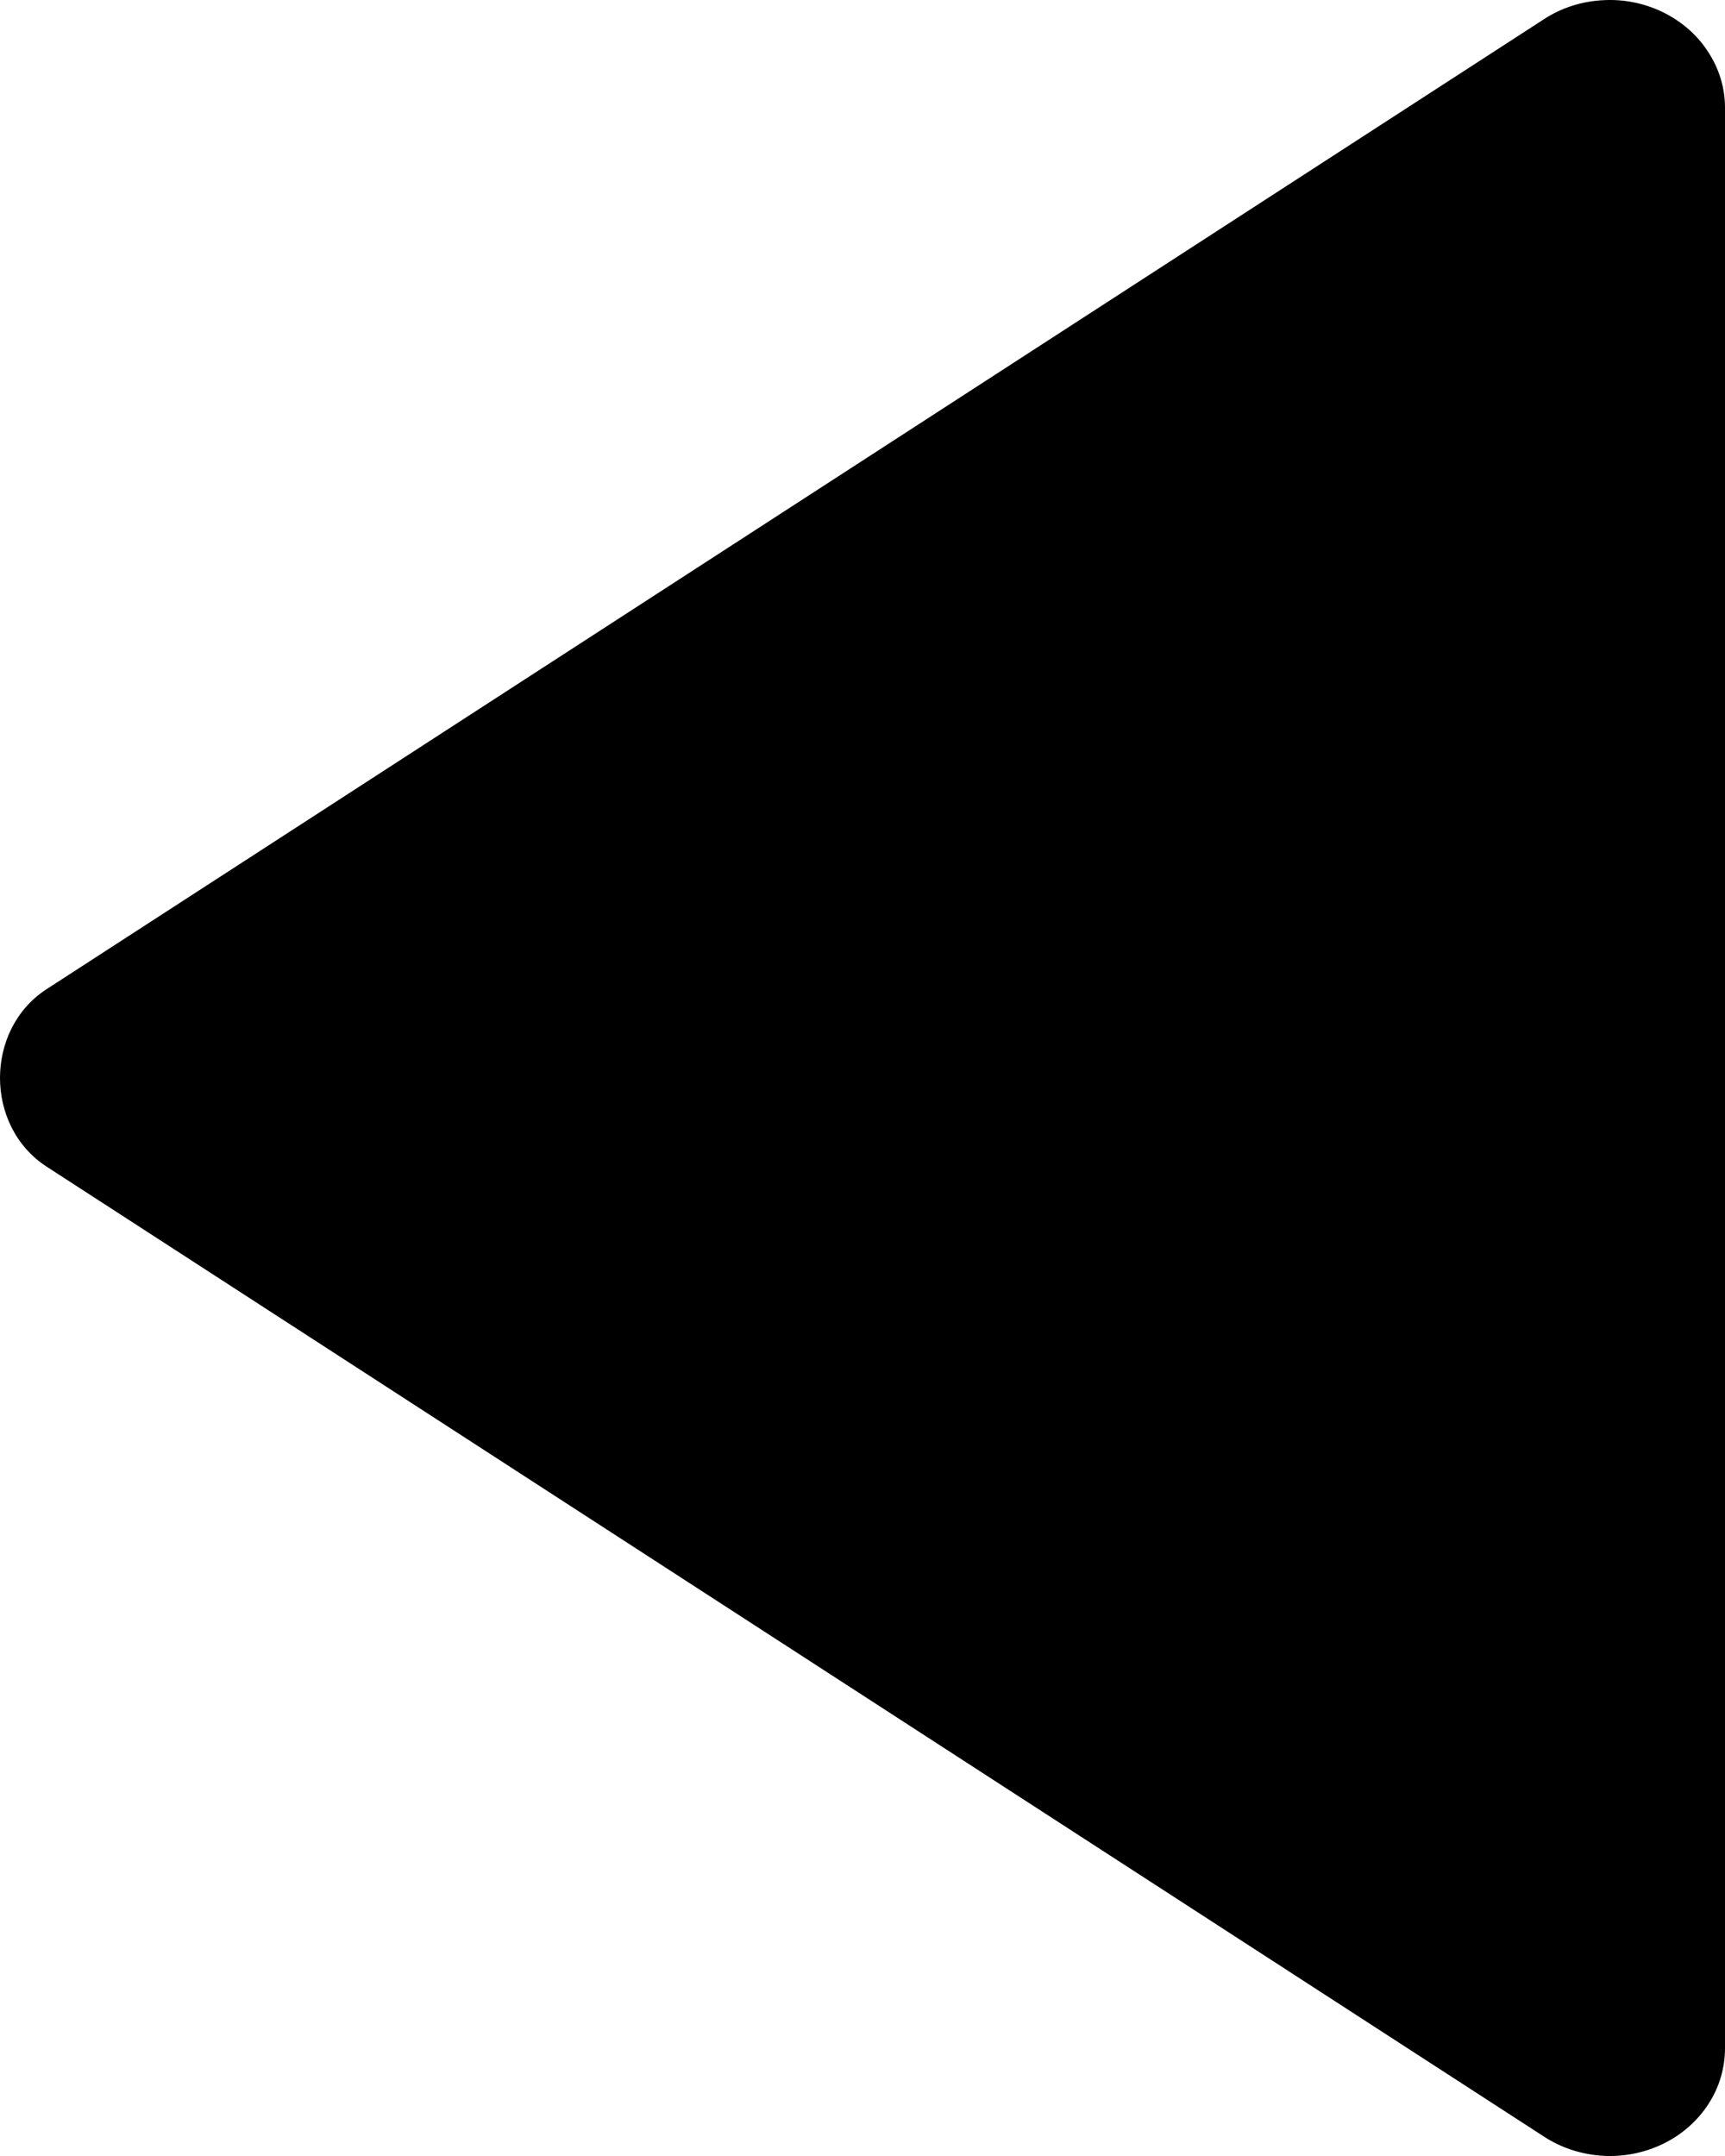 <svg width="8" height="10" viewBox="0 0 8 10" fill="none" xmlns="http://www.w3.org/2000/svg">
<path d="M8 9.5L8 0.499C8 0.408 7.973 0.319 7.922 0.241C7.872 0.163 7.8 0.1 7.713 0.057C7.627 0.015 7.53 -0.005 7.433 0.001C7.336 0.006 7.242 0.036 7.162 0.088L0.216 4.588C-0.072 4.775 -0.072 5.224 0.216 5.411L7.162 9.911C7.242 9.963 7.336 9.993 7.433 9.999C7.53 10.005 7.628 9.985 7.714 9.943C7.8 9.901 7.873 9.837 7.923 9.759C7.974 9.681 8 9.591 8 9.5Z" fill="black"/>
</svg>
